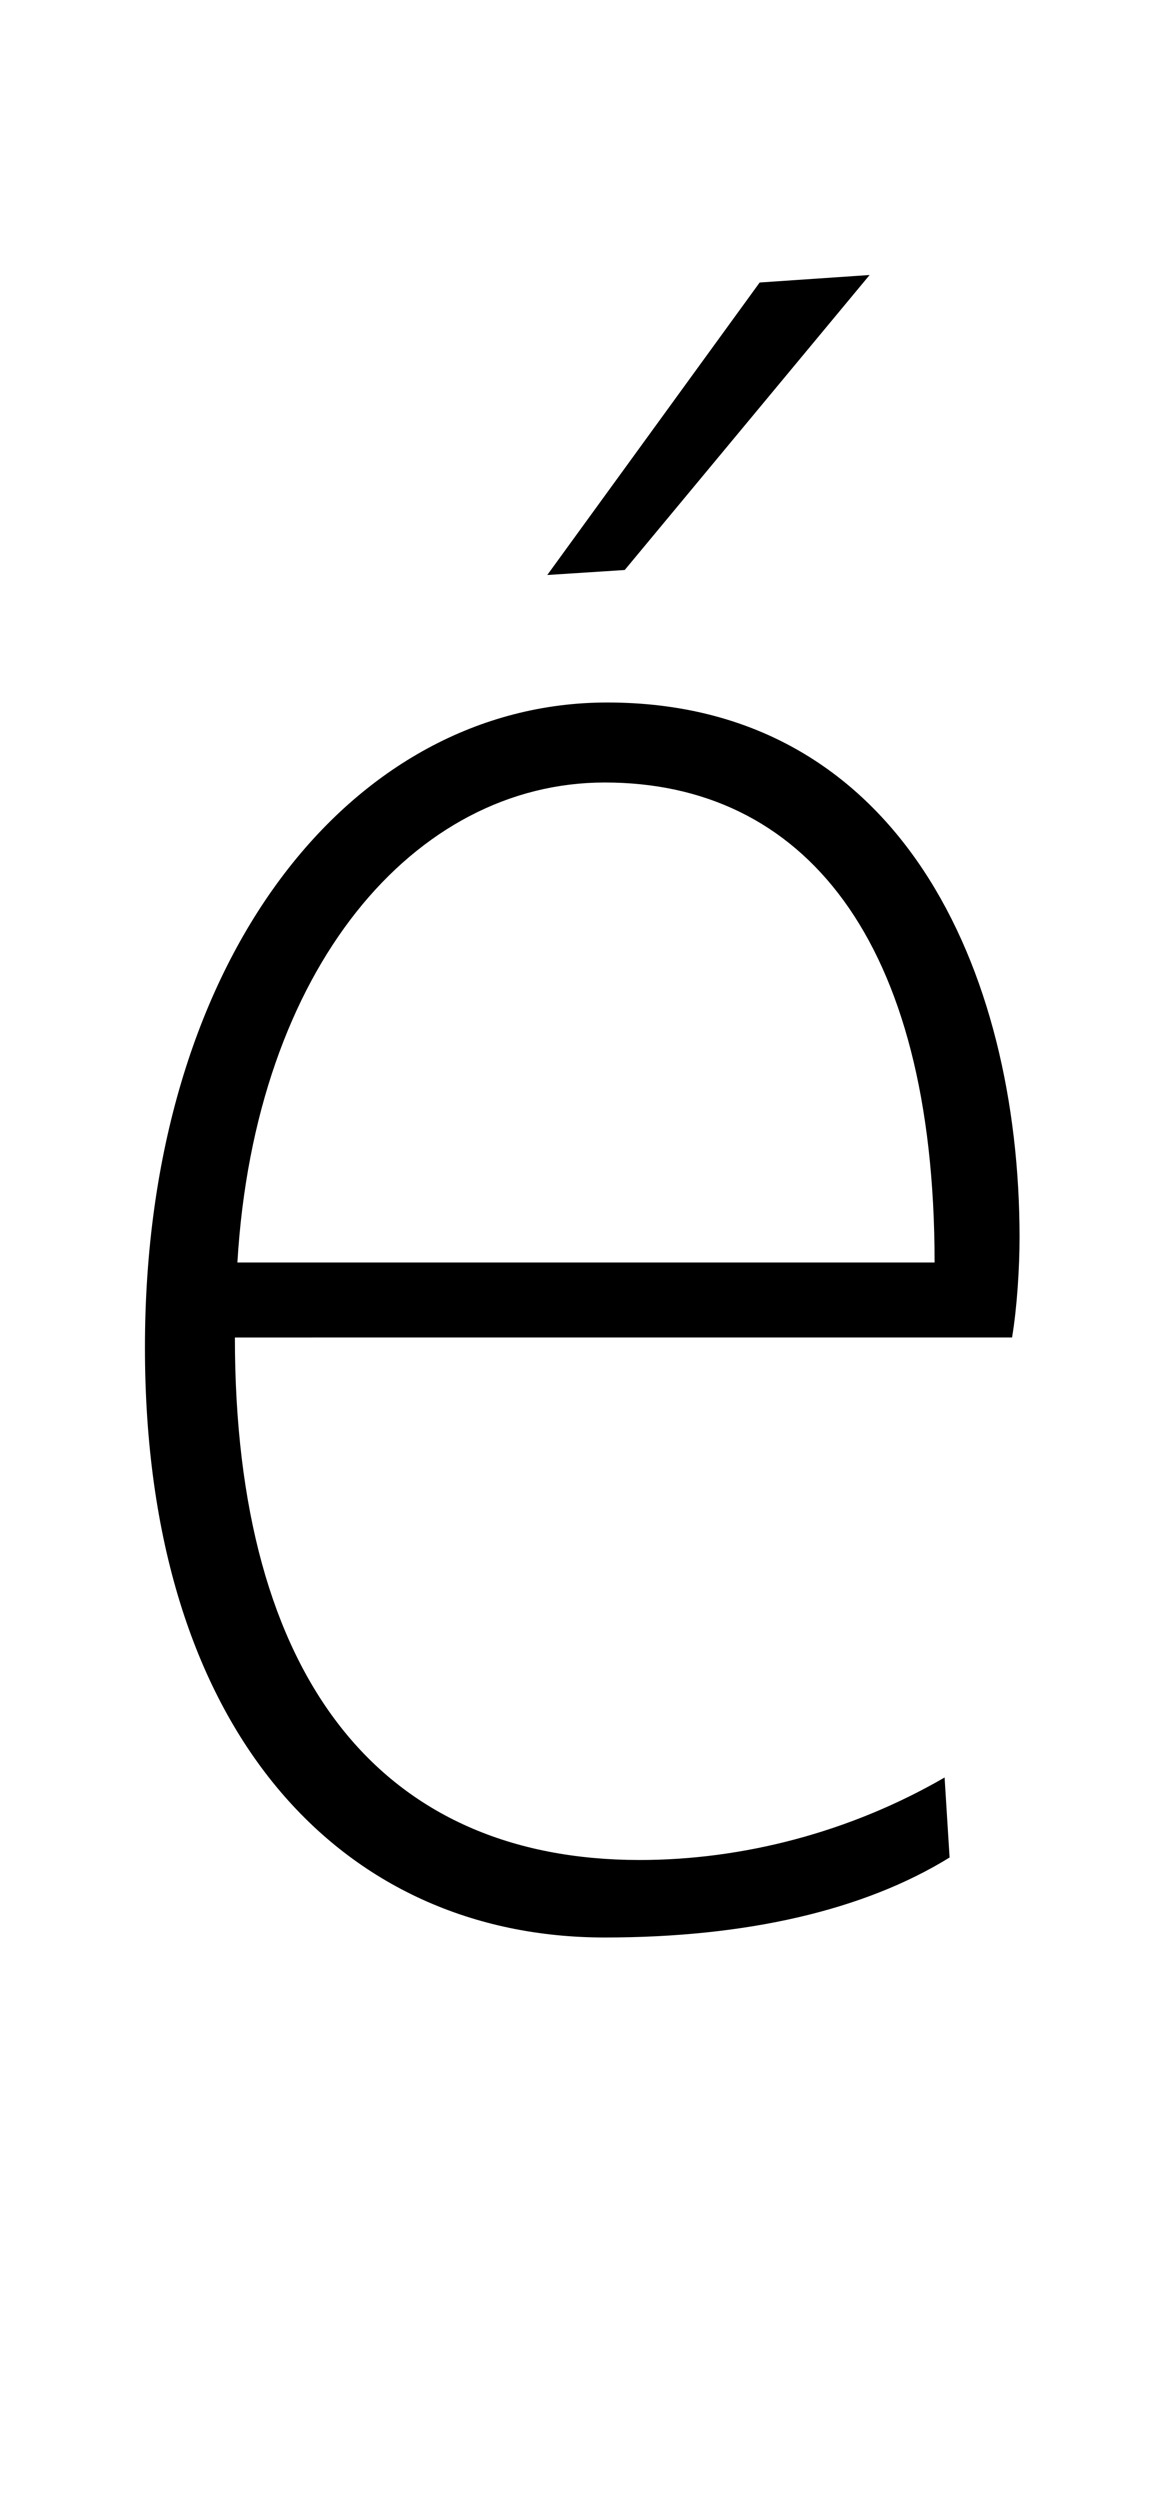<svg xmlns="http://www.w3.org/2000/svg" viewBox="-10 0 461 1000"><path fill="currentColor" d="m240 228-31 2 85-117 44-3zm128 483 2 32c-34 21-81 32-138 32-105 0-184-82-184-236 0-156 83-258 185-258 117 0 165 107 165 214 0 12-1 28-3 40H84c0 137 59 209 162 209 41 0 84-11 122-33zM85 505h279c0-130-53-192-132-192-76 0-140 74-147 192z"/></svg>